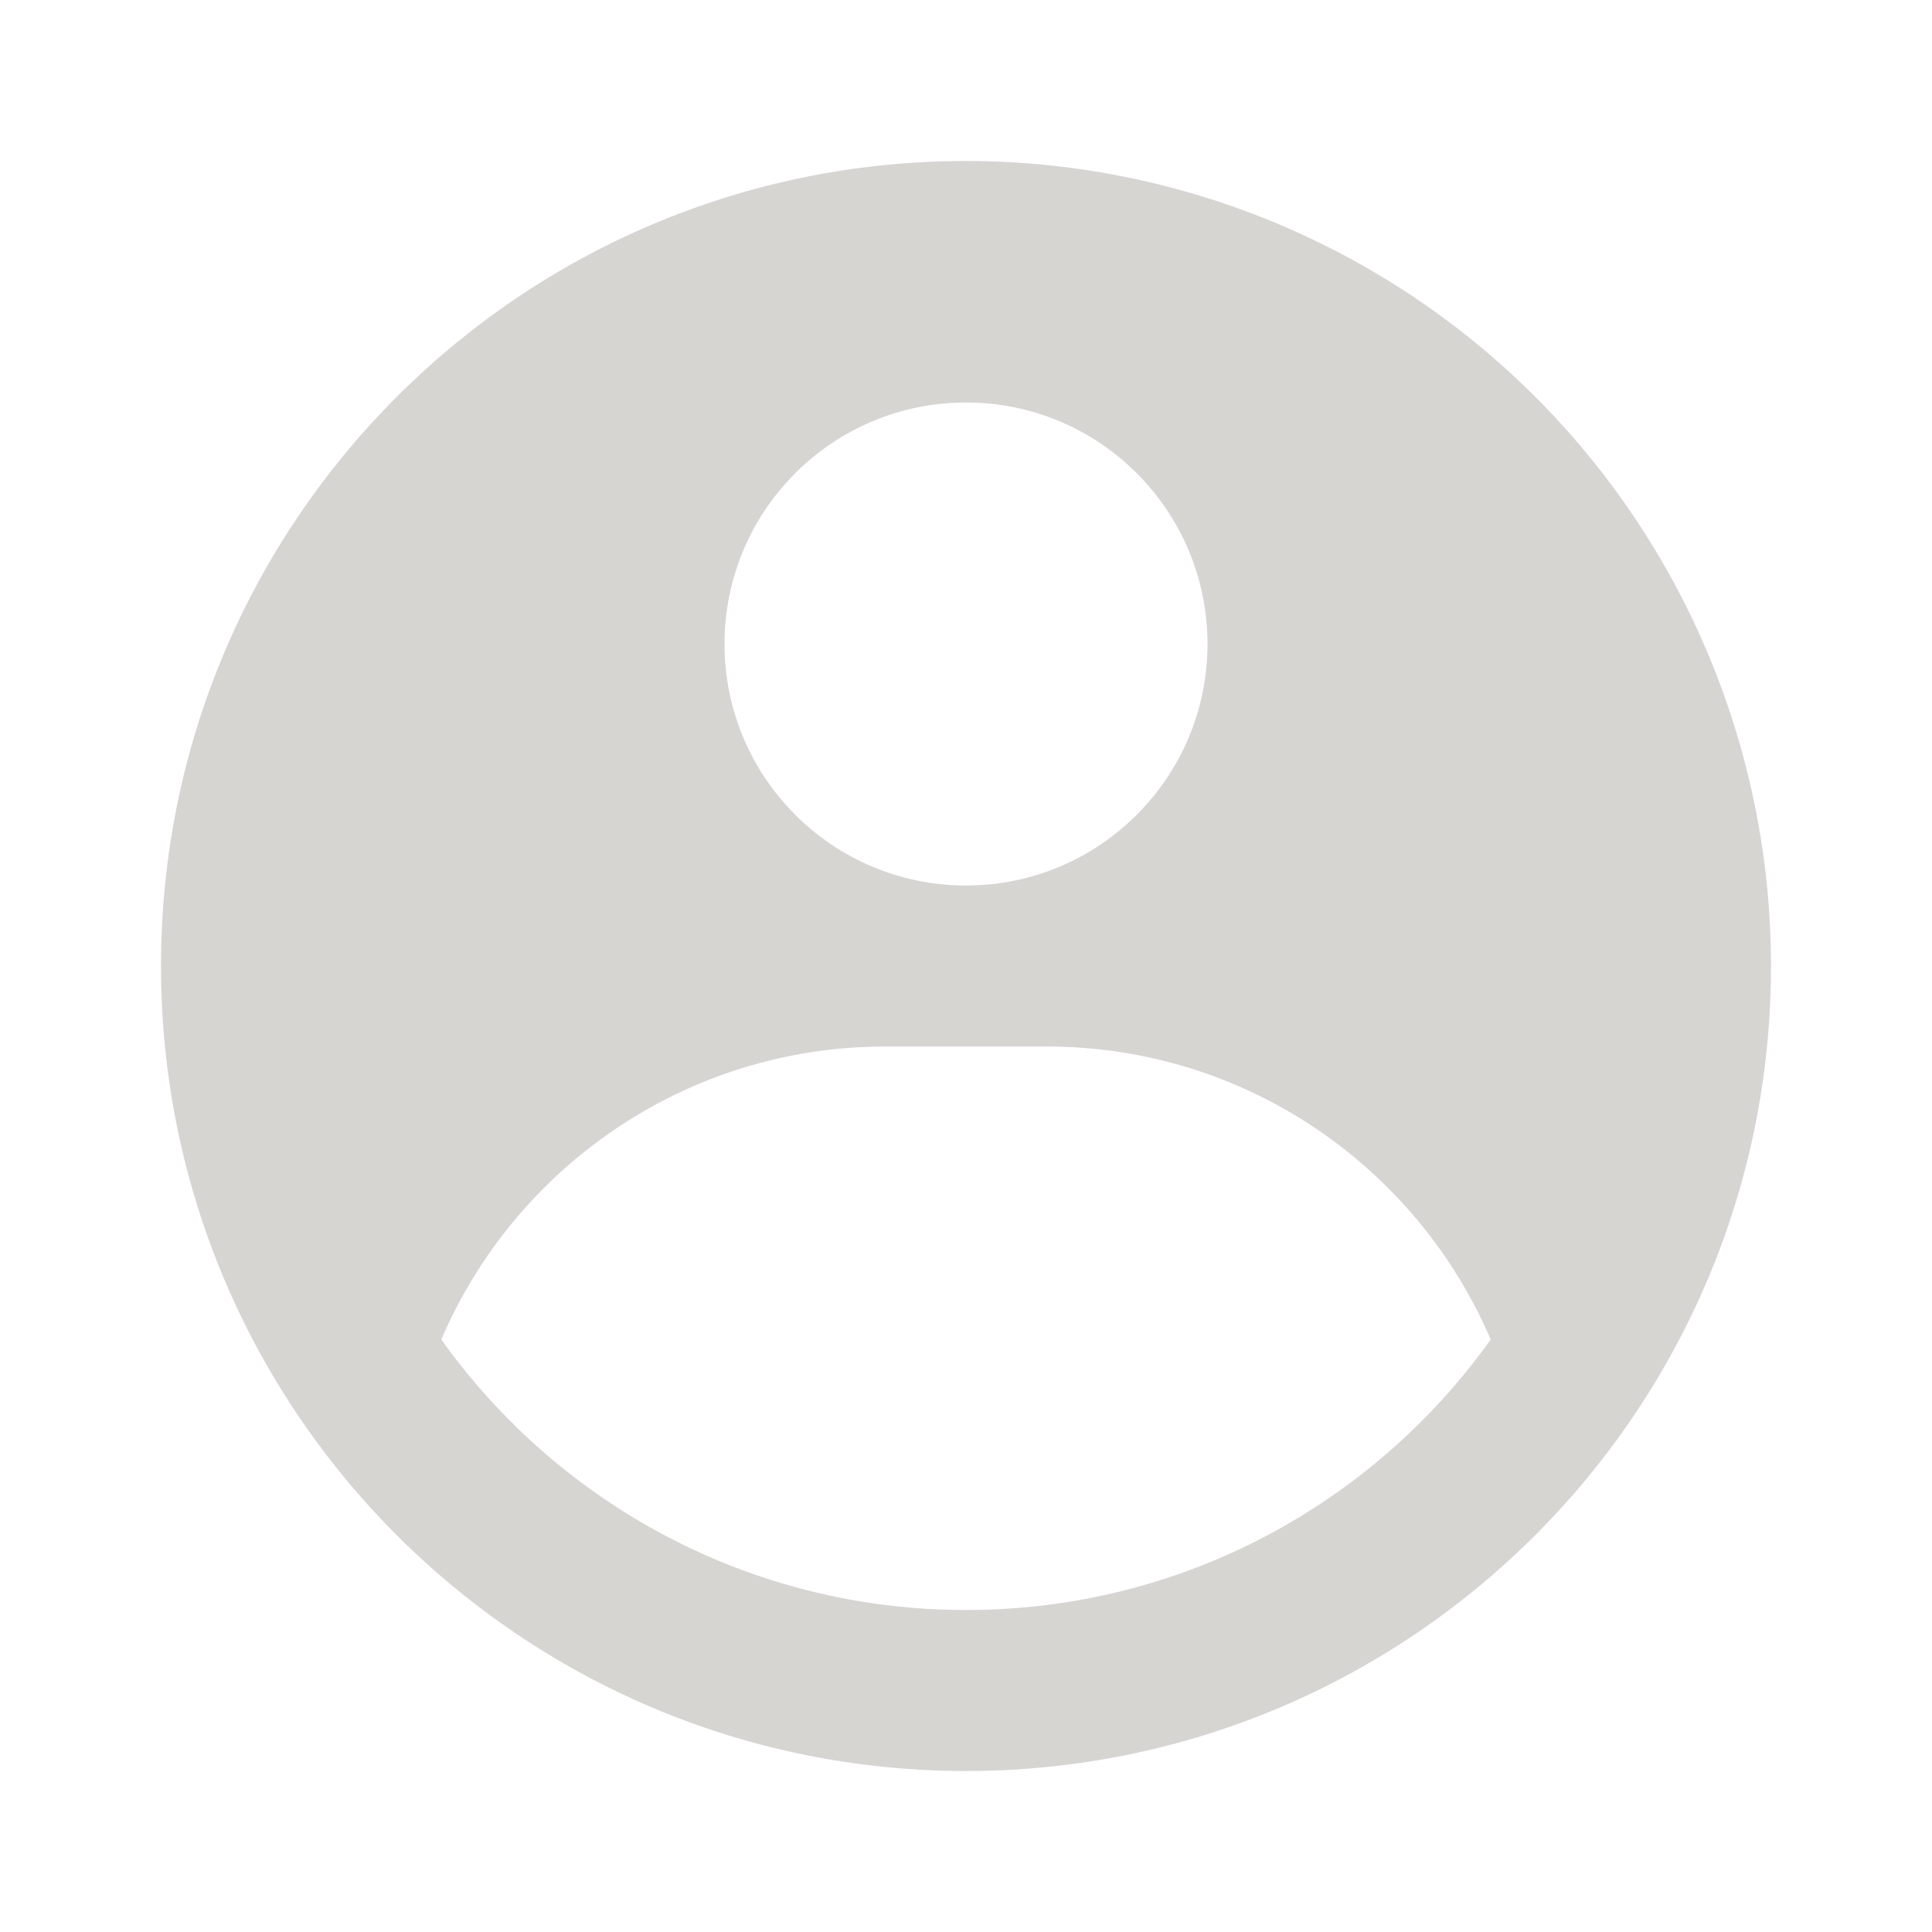 <svg width="24" height="24" viewBox="0 0 24 24" fill="none" xmlns="http://www.w3.org/2000/svg">
<g id="Icon_Profile">
<path id="Vector" fill-rule="evenodd" clip-rule="evenodd" d="M12 2C13.313 2 14.614 2.259 15.827 2.761C17.04 3.264 18.142 4 19.071 4.929C20 5.857 20.736 6.96 21.239 8.173C21.741 9.386 22 10.687 22 12C22 17.523 17.523 22 12 22C6.477 22 2 17.523 2 12C2 6.477 6.477 2 12 2ZM13 13H11C8.524 13 6.399 14.499 5.482 16.64C6.933 18.674 9.311 20 12 20C14.689 20 17.067 18.674 18.518 16.64C17.601 14.499 15.476 13 13 13ZM12 5C10.343 5 9 6.343 9 8C9 9.657 10.343 11 12 11C13.657 11 15 9.657 15 8C15 6.343 13.657 5 12 5Z" fill="#D6D5D2"/>
</g>
</svg>
